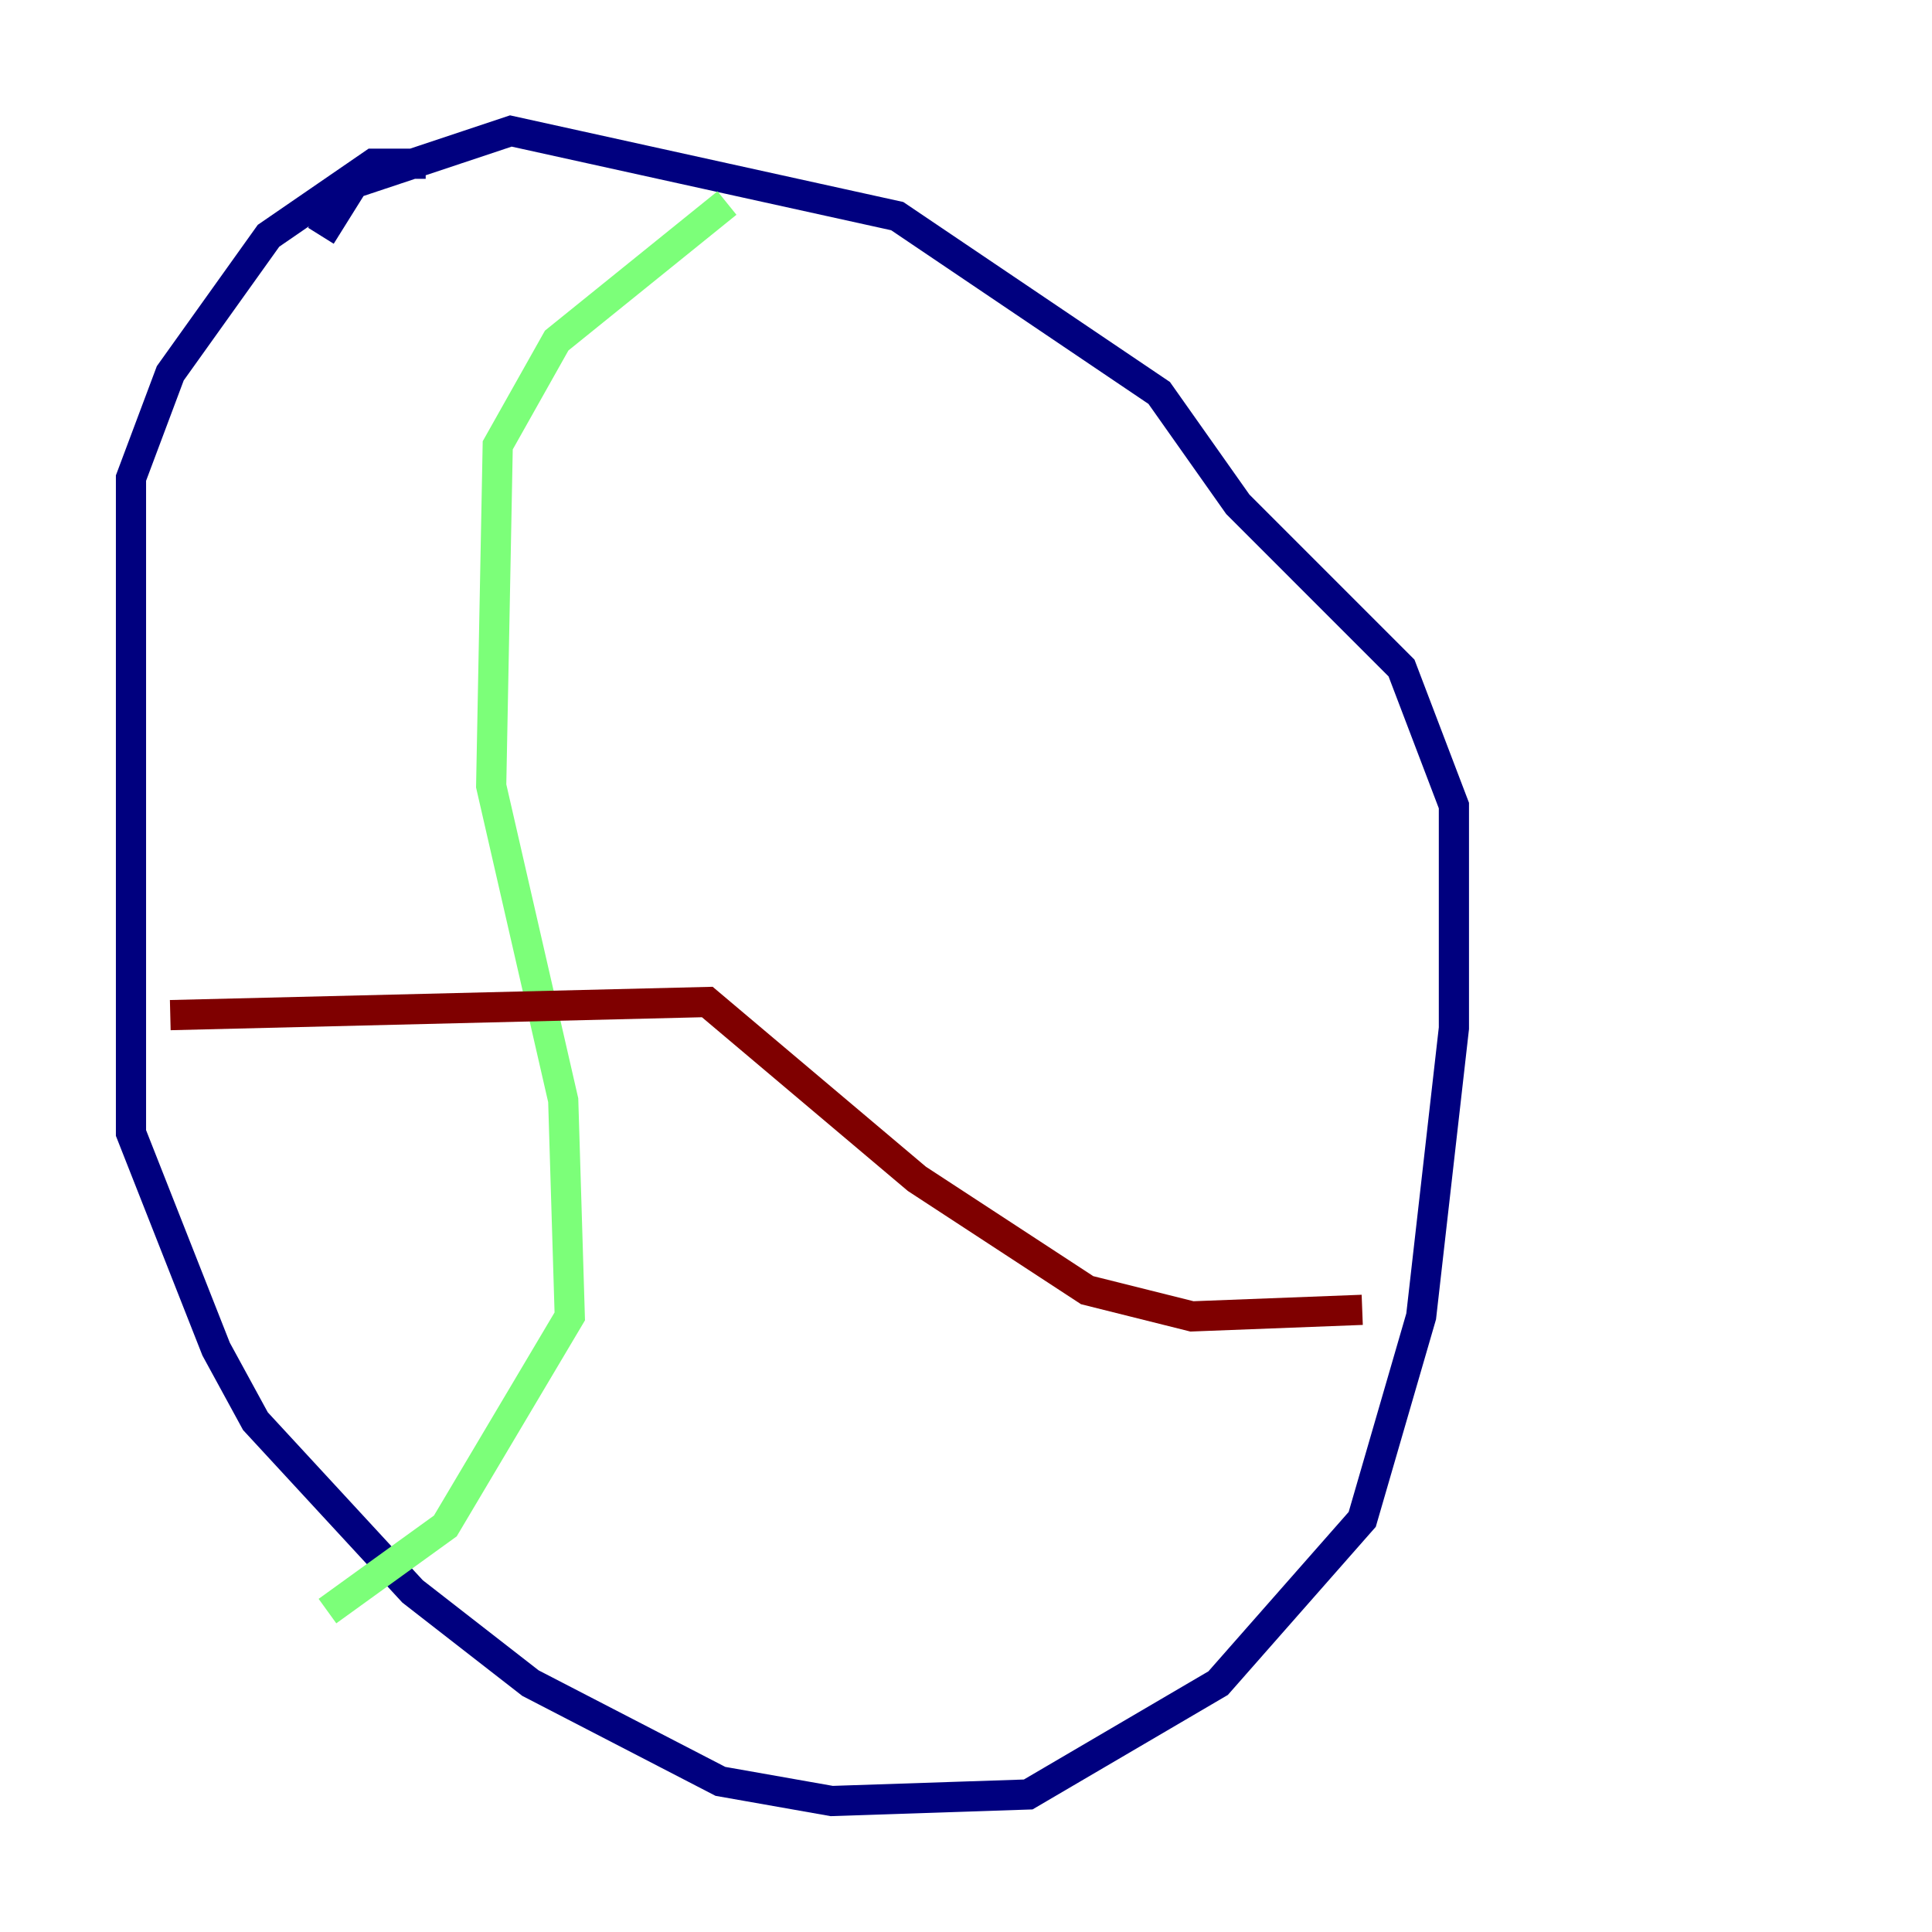 <?xml version="1.0" encoding="utf-8" ?>
<svg baseProfile="tiny" height="128" version="1.2" viewBox="0,0,128,128" width="128" xmlns="http://www.w3.org/2000/svg" xmlns:ev="http://www.w3.org/2001/xml-events" xmlns:xlink="http://www.w3.org/1999/xlink"><defs /><polyline fill="none" points="28.203,10.848 24.732,10.848 17.79,15.62 11.281,24.732 8.678,31.675 8.678,75.064 14.319,89.383 16.922,94.156 27.336,105.437 35.146,111.512 47.729,118.02 55.105,119.322 68.122,118.888 80.705,111.512 90.251,100.664 94.156,87.214 96.325,68.122 96.325,53.37 92.854,44.258 82.007,33.41 76.8,26.034 59.444,14.319 33.844,8.678 23.43,12.149 21.261,15.62" stroke="#00007f" stroke-width="2" /><polyline fill="none" points="48.163,13.451 36.881,22.563 32.976,29.505 32.542,52.068 37.315,72.895 37.749,87.214 29.505,101.098 21.695,106.739" stroke="#7cff79" stroke-width="2" /><polyline fill="none" points="11.281,67.254 46.861,66.386 60.746,78.102 72.027,85.478 78.969,87.214 90.251,86.78" stroke="#7f0000" stroke-width="2" /></svg>